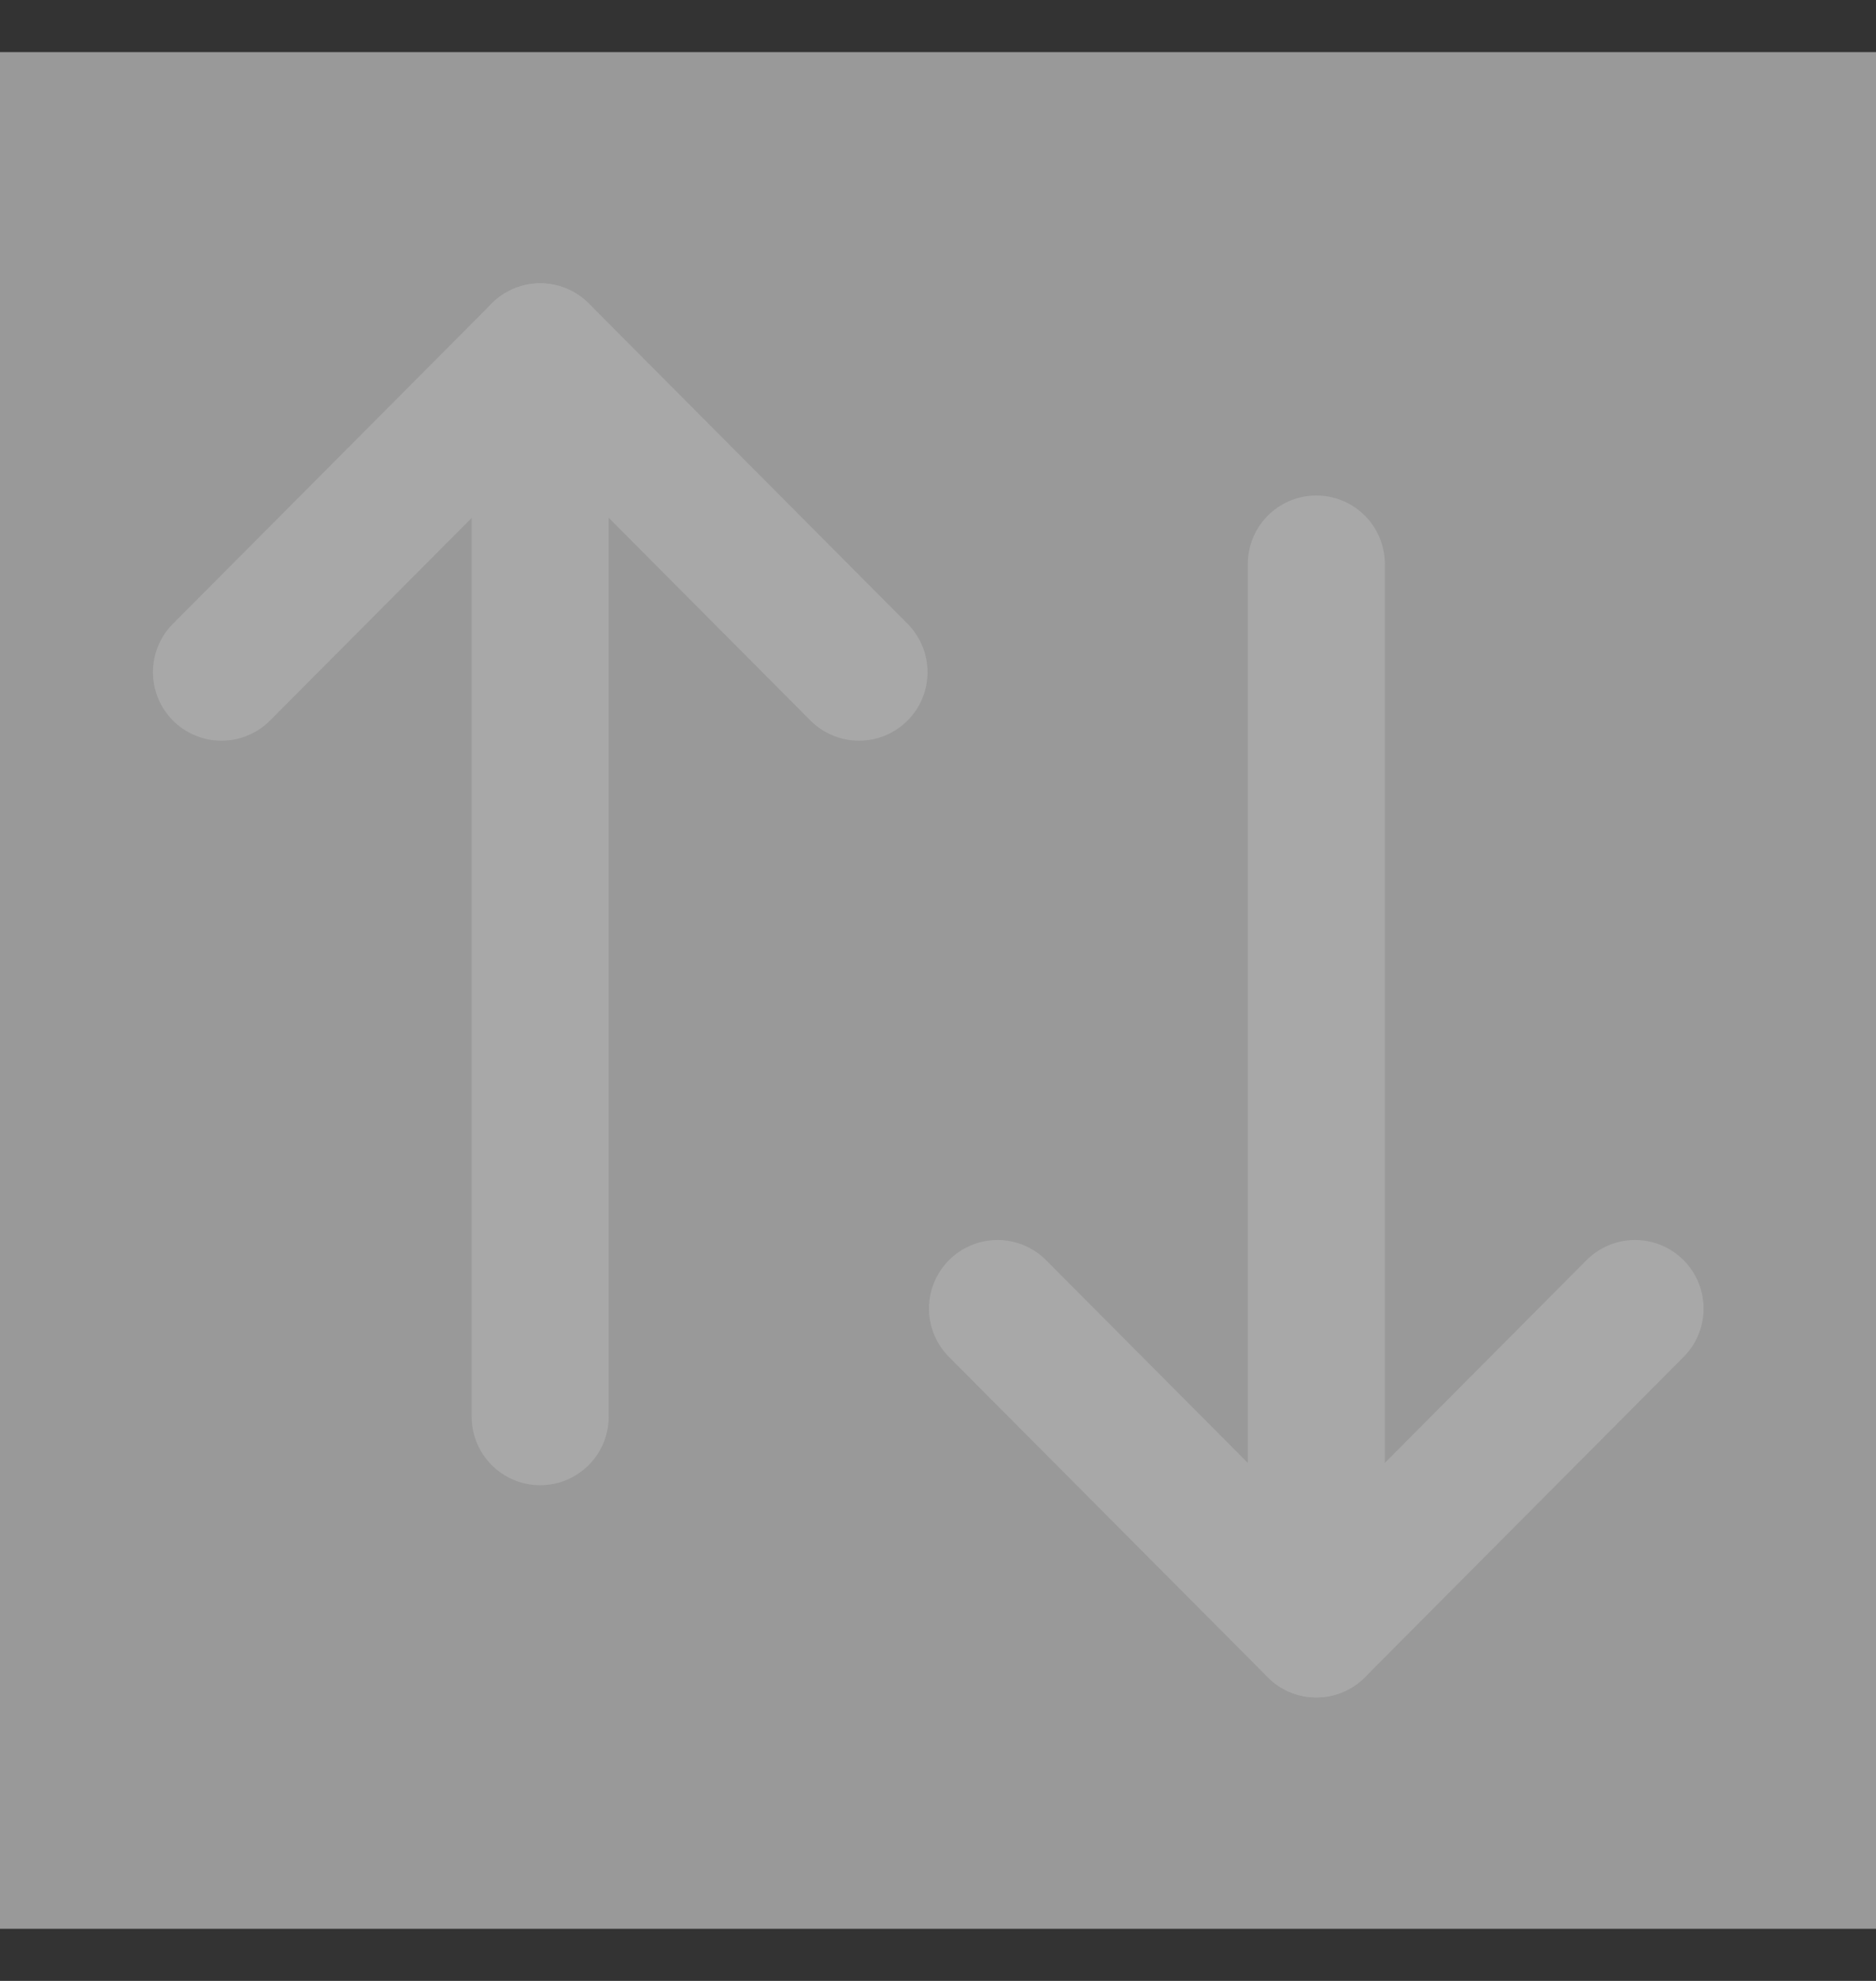 <svg width="18" height="19" viewBox="0 0 18 19" fill="none" xmlns="http://www.w3.org/2000/svg">
<rect x="0" y="0" width="18" height="19" fill="#333333" stroke="none"/>
<rect width="18" height="18" transform="translate(0 0.5)" fill="white" fill-opacity="0.5"/>
<path d="M12.63 15.623V5.41" stroke="#A8A8A8" stroke-width="1.315" stroke-linecap="round" stroke-linejoin="round"/>
<path d="M15.688 12.551L12.63 15.624L9.571 12.551" stroke="#A8A8A8" stroke-width="1.315" stroke-linecap="round" stroke-linejoin="round"/>
<path d="M5.183 3.375V13.588" stroke="#A8A8A8" stroke-width="1.315" stroke-linecap="round" stroke-linejoin="round"/>
<path d="M2.125 6.447L5.184 3.375L8.242 6.447" stroke="#A8A8A8" stroke-width="1.315" stroke-linecap="round" stroke-linejoin="round"/>
</svg>
